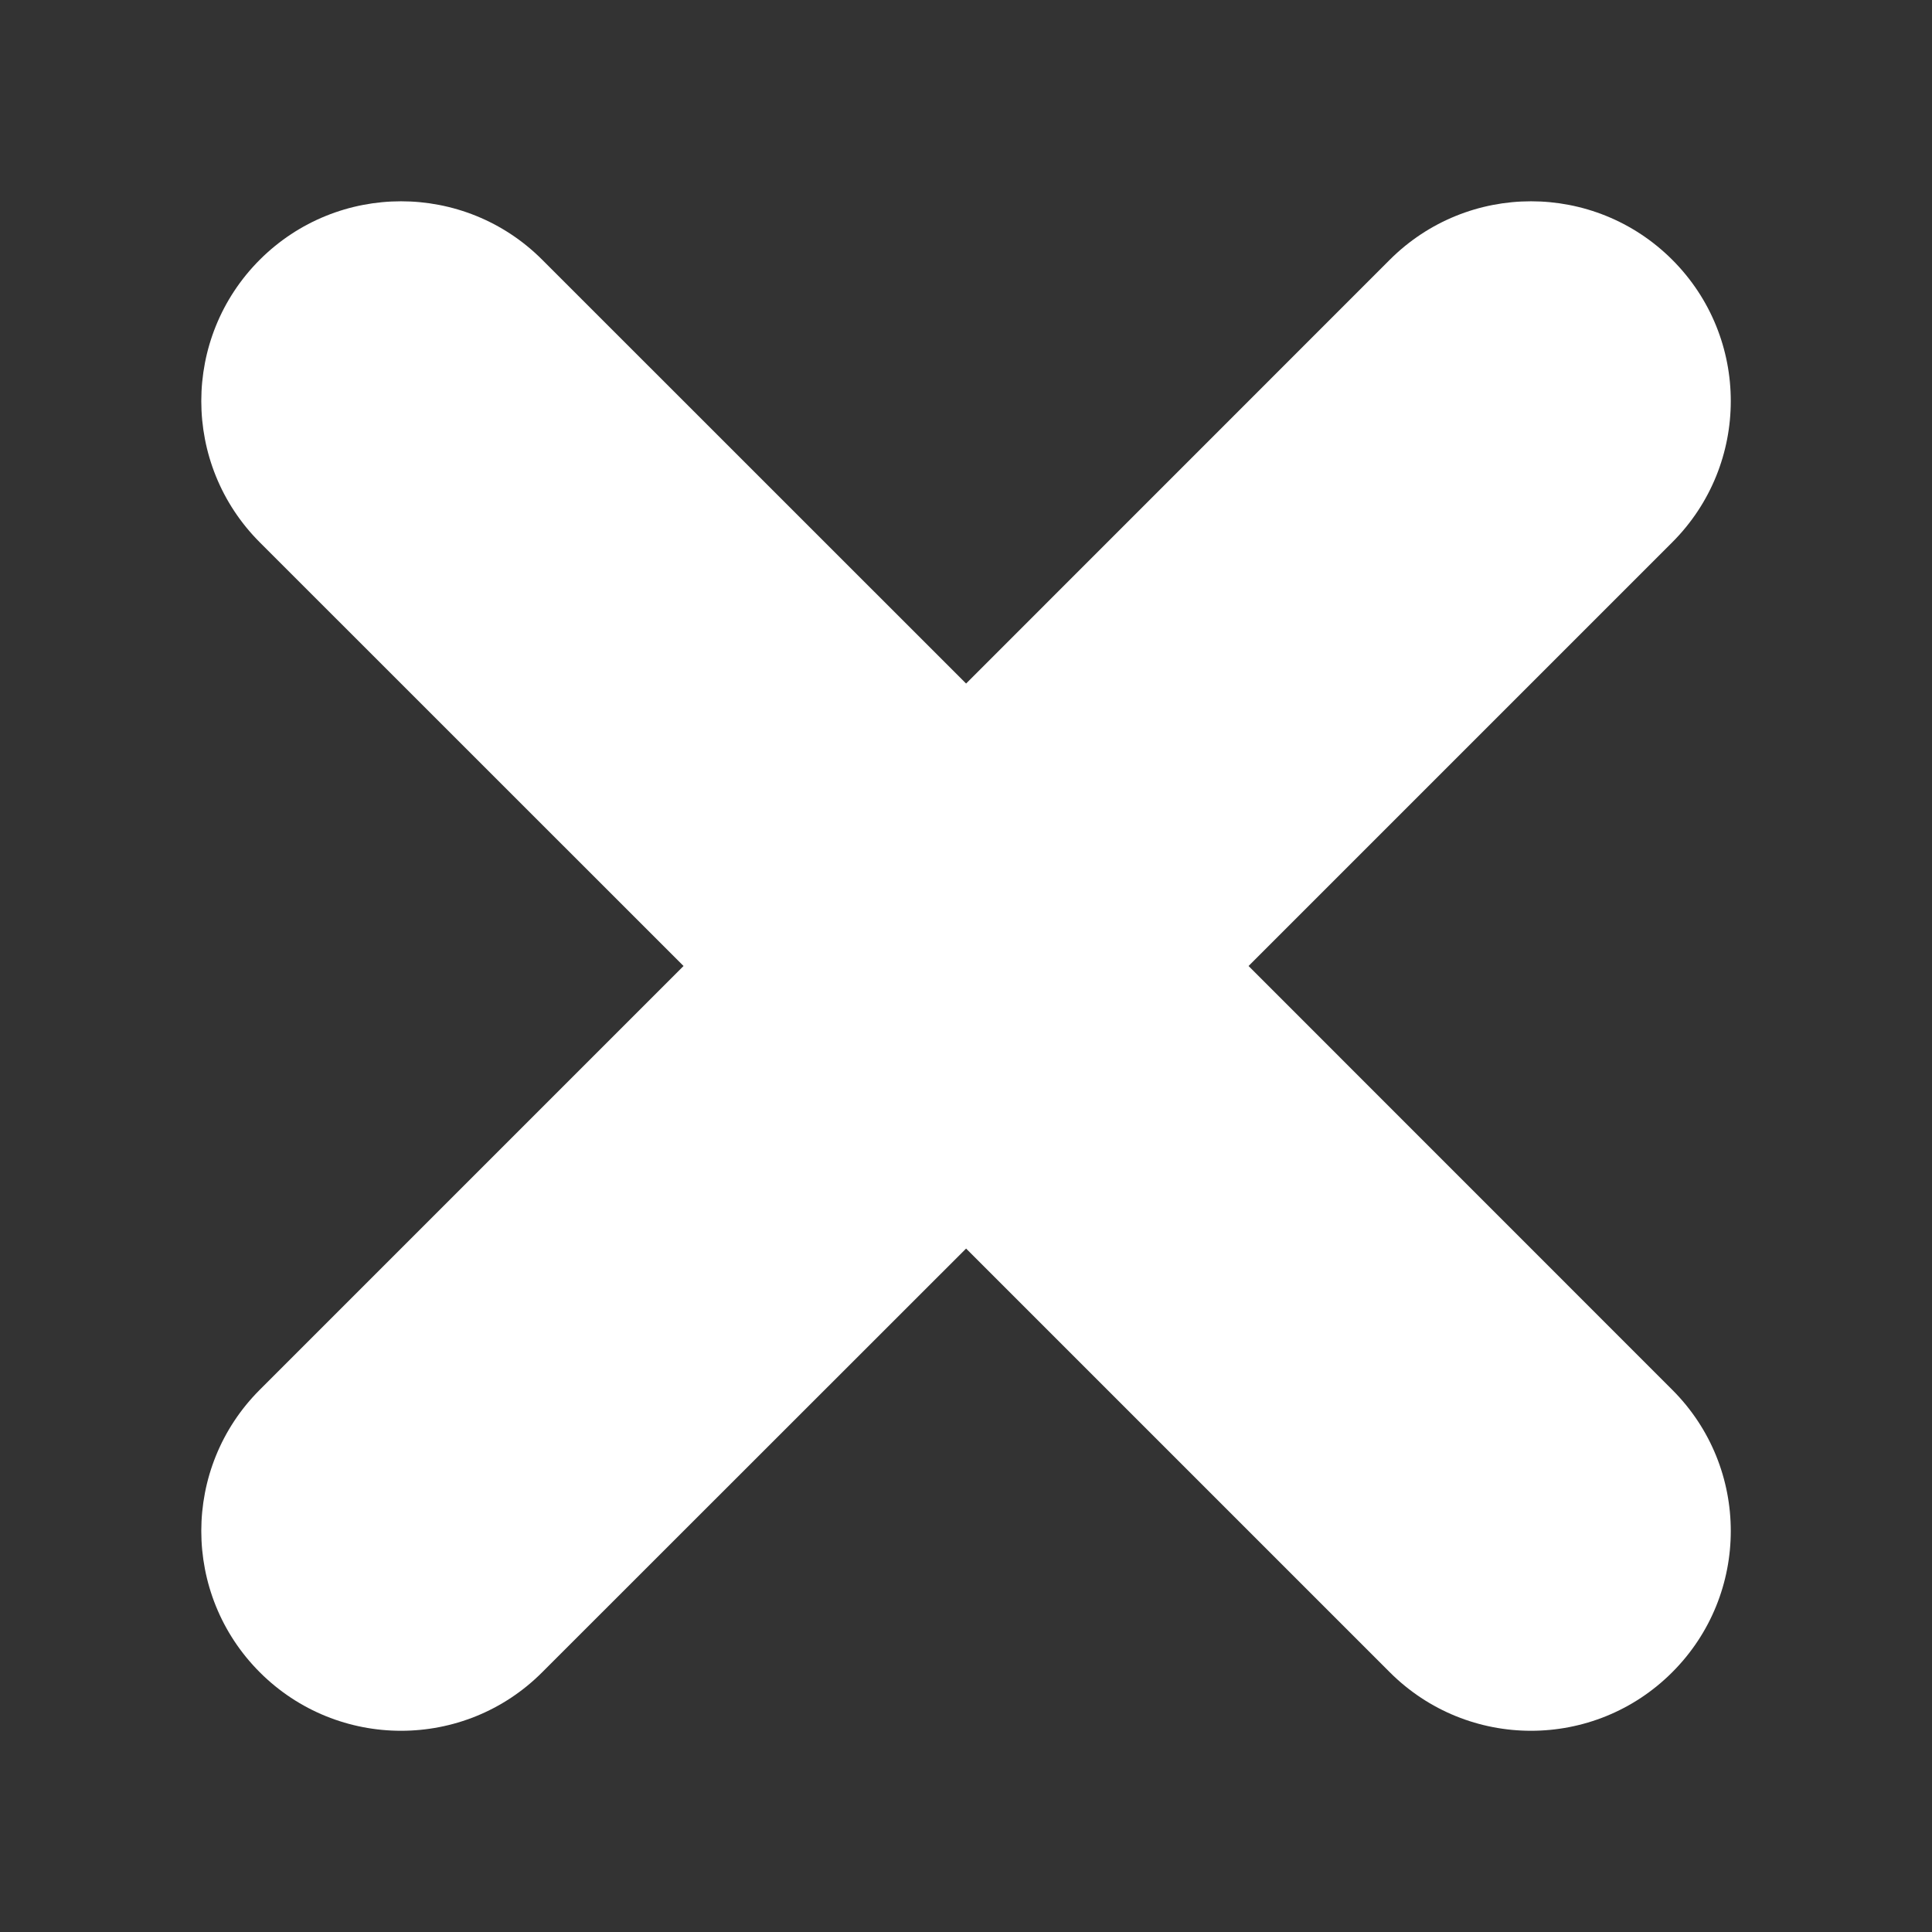 <svg width="20" height="20" viewBox="0 0 20 20" fill="none" xmlns="http://www.w3.org/2000/svg">
<rect x="0" y="0" width="20" height="20" fill="#333333" stroke="none"/>
<g id="close">
<path id="Vector" d="M12.925 10L17.311 14.387C18.119 15.194 18.119 16.503 17.311 17.311C16.503 18.119 15.195 18.119 14.387 17.311L10.001 12.925L5.613 17.311C4.807 18.119 3.497 18.119 2.689 17.311C1.882 16.503 1.882 15.194 2.689 14.387L7.076 10L2.689 5.614C1.882 4.806 1.882 3.497 2.689 2.689C3.497 1.882 4.807 1.882 5.613 2.689L10.001 7.076L14.387 2.689C15.195 1.882 16.503 1.882 17.311 2.689C18.119 3.497 18.119 4.806 17.311 5.614L12.925 10Z" fill="white"/>
</g>
</svg>
